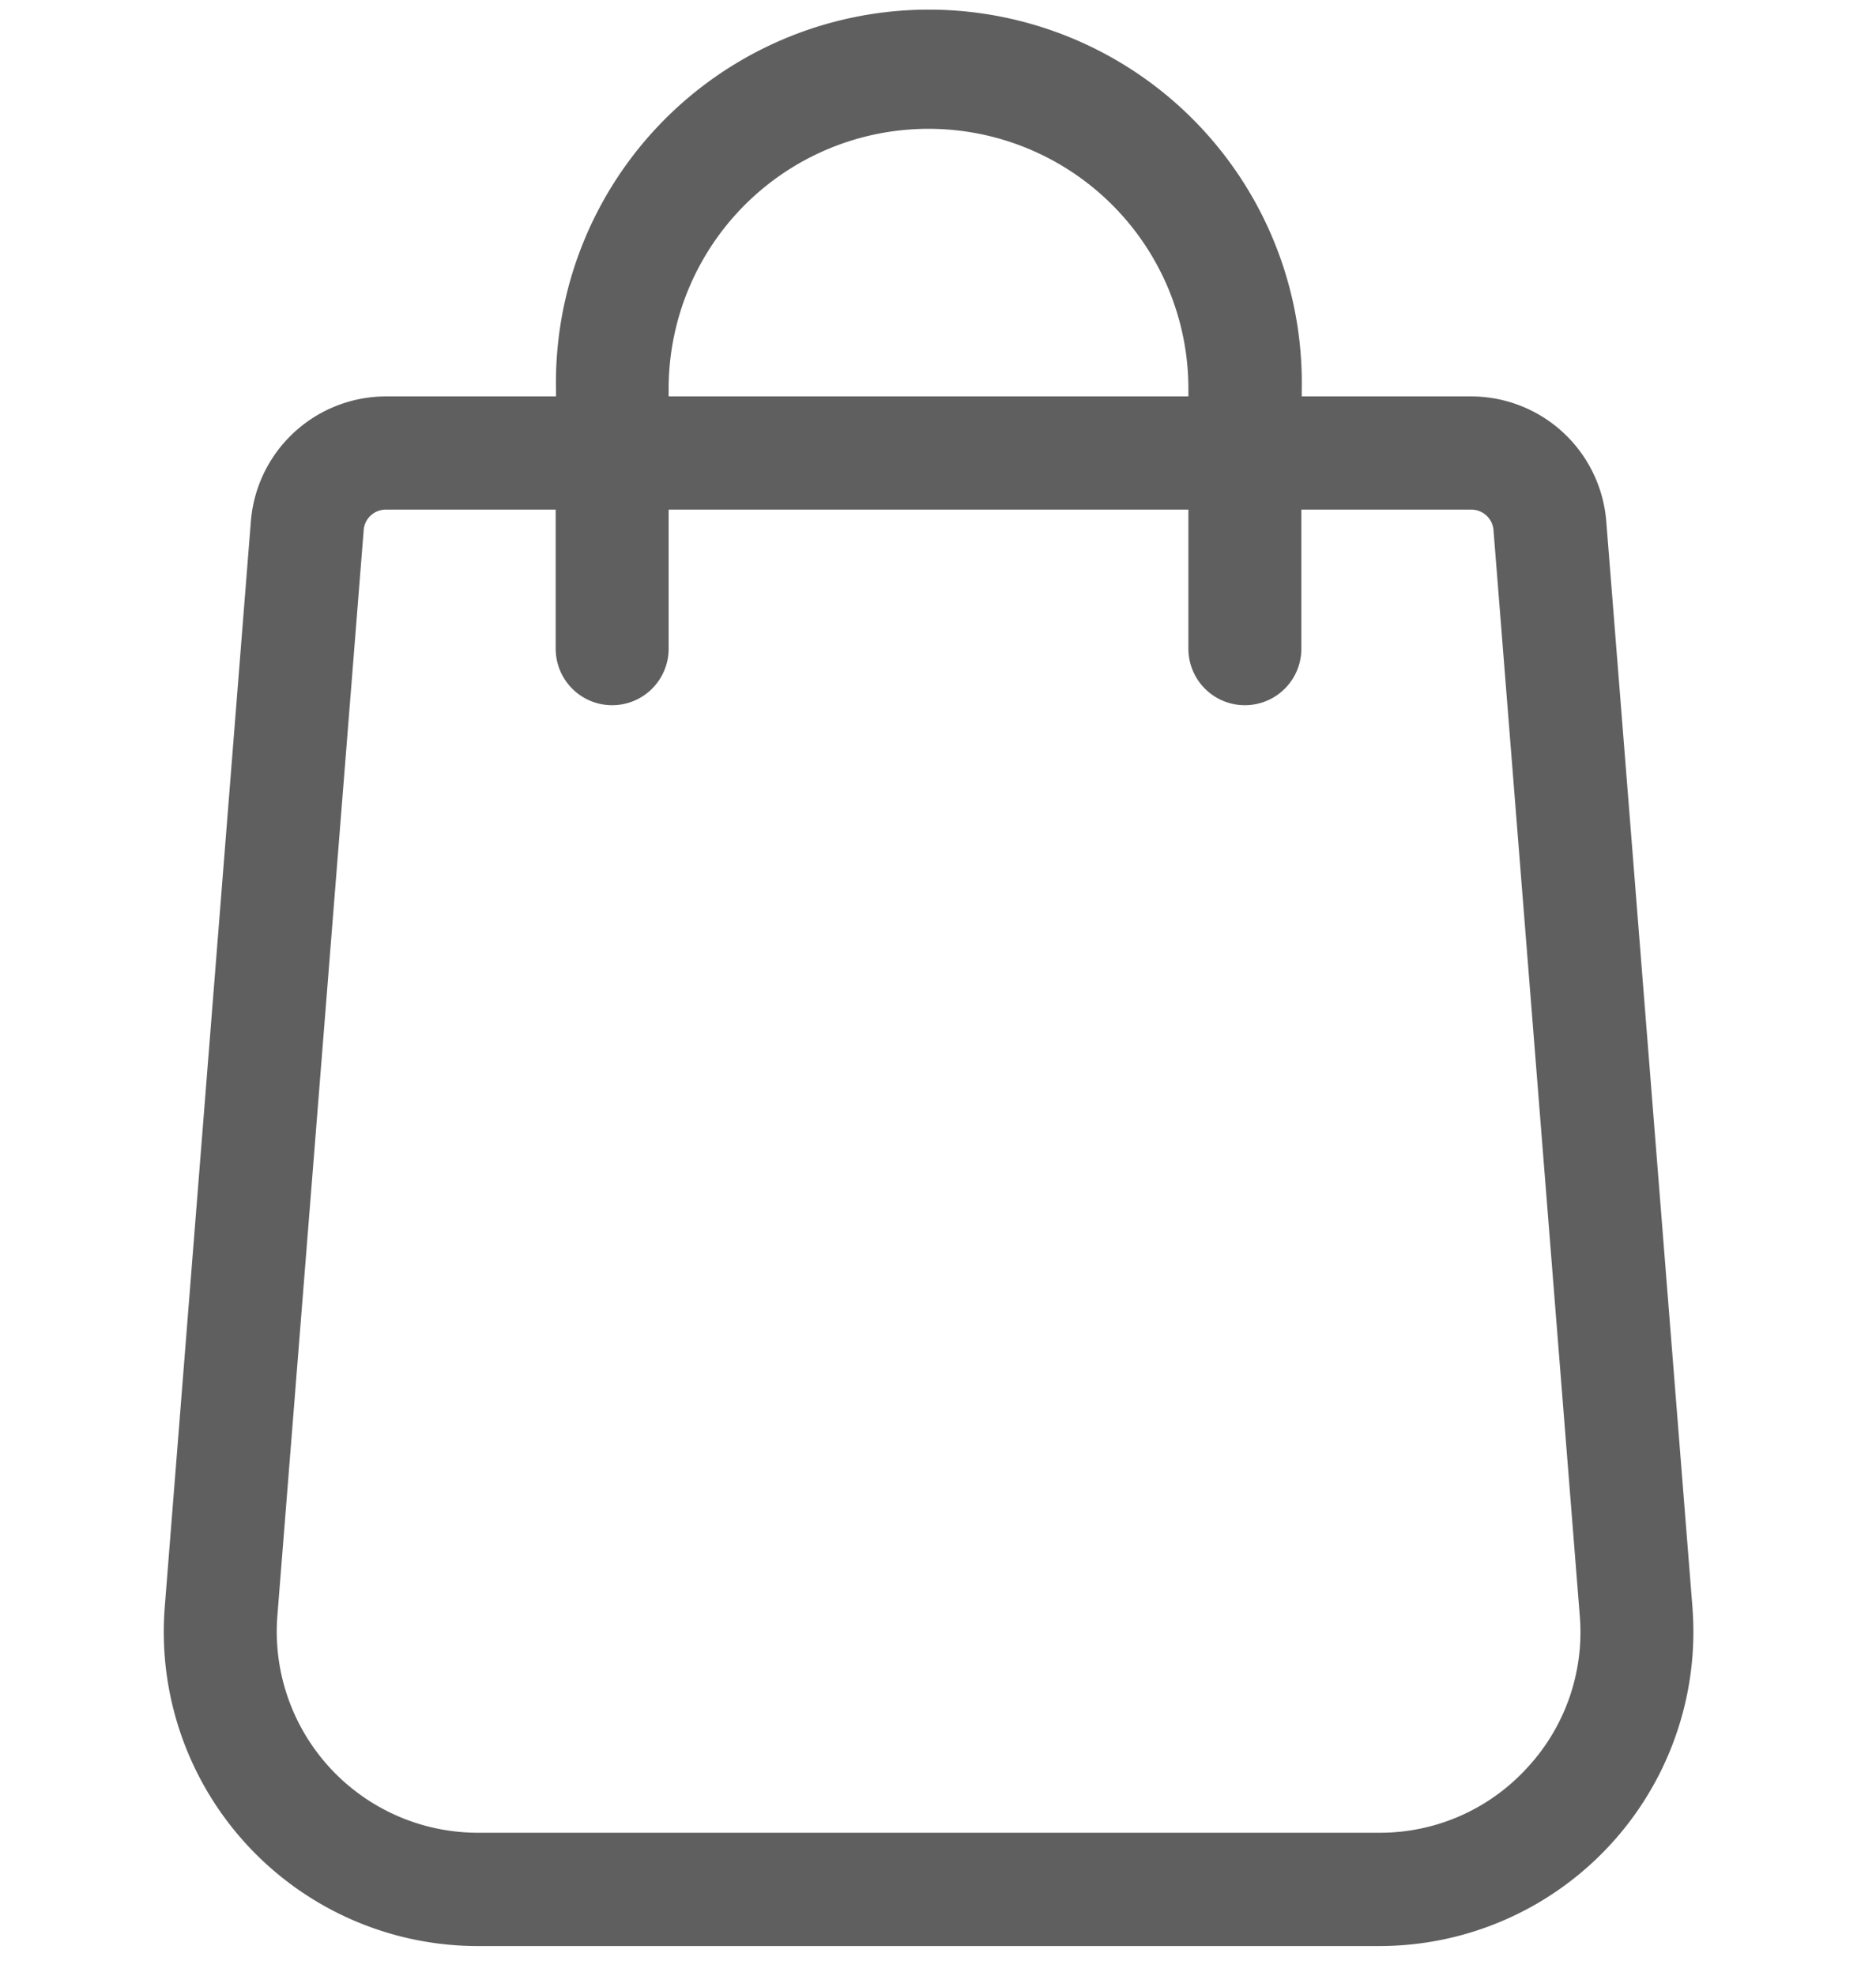 <svg xmlns="http://www.w3.org/2000/svg" xmlns:xlink="http://www.w3.org/1999/xlink" width="19" height="20" viewBox="0 0 19 20">
  <defs>
    <clipPath id="clip-path">
      <rect id="Rectangle_1477" data-name="Rectangle 1477" width="19" height="20" transform="translate(0.364 -0.159)" fill="#5f5f5f" stroke="#707070" stroke-width="1"/>
    </clipPath>
  </defs>
  <g id="Mask_Group_113" data-name="Mask Group 113" transform="translate(-0.364 0.159)" clip-path="url(#clip-path)">
    <g id="shopping-bag" transform="translate(2.023 0)">
      <g id="Group_537" data-name="Group 537" transform="translate(0)">
        <g id="Group_536" data-name="Group 536">
          <path id="Path_2126" data-name="Path 2126" d="M17.657,16.112,16.784,5.117a1.374,1.374,0,0,0-1.364-1.263H13.7V3.777a3.777,3.777,0,1,0-7.553,0v.077H4.42A1.374,1.374,0,0,0,3.057,5.116l-.873,11a3.181,3.181,0,0,0,3.172,3.425h9.129a3.181,3.181,0,0,0,3.172-3.426ZM7.288,3.777a2.632,2.632,0,1,1,5.264,0v.077H7.288Zm8.691,13.964a2.016,2.016,0,0,1-1.494.653H5.356A2.037,2.037,0,0,1,3.325,16.2L4.2,5.2A.224.224,0,0,1,4.42,5H6.144V6.408a.572.572,0,1,0,1.144,0V5h5.264V6.408a.572.572,0,1,0,1.144,0V5h1.723a.225.225,0,0,1,.223.208L16.516,16.2A2.016,2.016,0,0,1,15.979,17.741Z" transform="translate(-2.175)" fill="#5f5f5f"/>
        </g>
      </g>
    </g>
  </g>
</svg>
